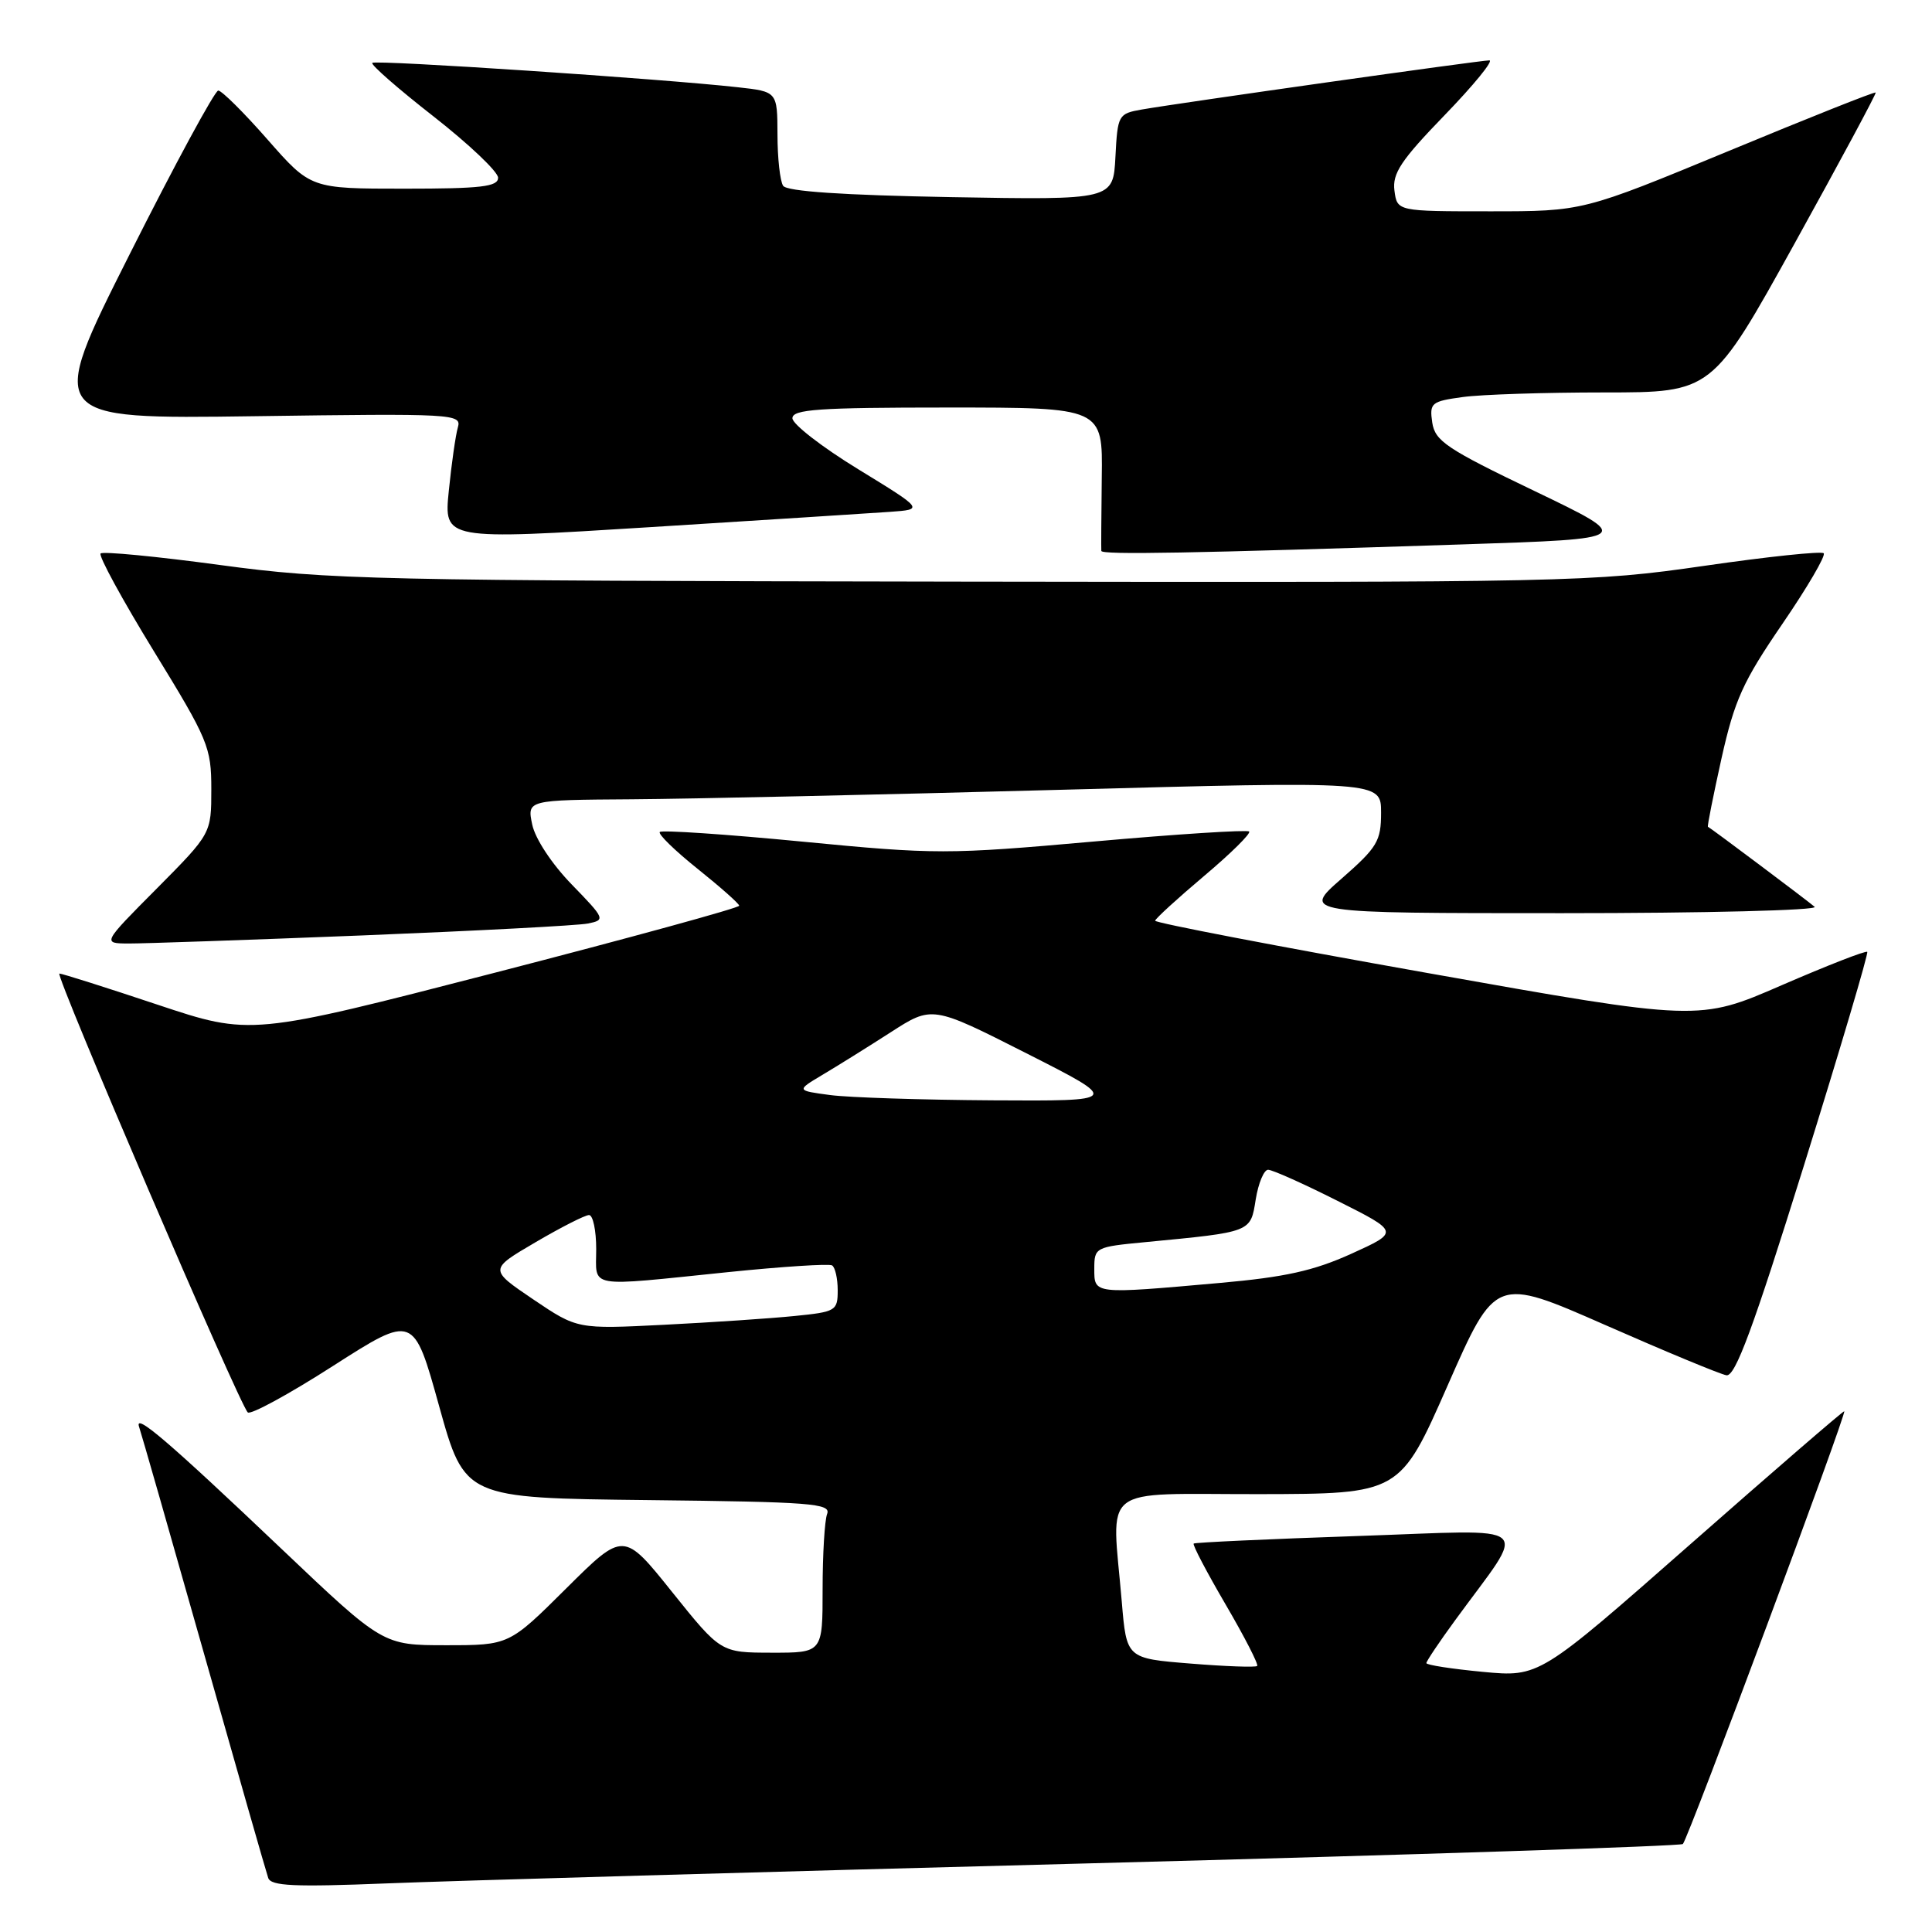 <?xml version="1.0" encoding="UTF-8" standalone="no"?>
<!DOCTYPE svg PUBLIC "-//W3C//DTD SVG 1.1//EN" "http://www.w3.org/Graphics/SVG/1.1/DTD/svg11.dtd" >
<svg xmlns="http://www.w3.org/2000/svg" xmlns:xlink="http://www.w3.org/1999/xlink" version="1.1" viewBox="0 0 256 256">
 <g >
 <path fill="currentColor"
d=" M 144.49 246.90 C 187.39 245.77 222.71 244.62 222.99 244.34 C 223.70 243.63 244.82 187.00 244.37 187.00 C 244.17 187.00 234.99 194.93 223.98 204.62 C 203.96 222.23 203.96 222.23 196.48 221.53 C 192.37 221.14 189.00 220.62 189.00 220.37 C 189.00 220.12 190.71 217.57 192.80 214.71 C 202.49 201.42 203.99 202.72 179.89 203.53 C 168.12 203.93 158.35 204.38 158.17 204.53 C 157.99 204.69 159.90 208.32 162.40 212.60 C 164.90 216.88 166.79 220.55 166.58 220.75 C 166.38 220.95 162.40 220.81 157.74 220.43 C 149.27 219.75 149.27 219.75 148.64 212.22 C 147.31 196.50 145.39 198.00 166.75 197.98 C 185.50 197.95 185.50 197.95 191.83 183.56 C 198.16 169.18 198.16 169.18 212.70 175.57 C 220.70 179.09 227.93 182.09 228.76 182.23 C 229.93 182.44 232.31 175.98 239.01 154.50 C 243.81 139.10 247.59 126.34 247.42 126.13 C 247.24 125.93 242.15 127.92 236.10 130.54 C 225.11 135.32 225.11 135.32 189.05 128.91 C 169.22 125.39 153.03 122.28 153.06 122.00 C 153.09 121.73 156.01 119.06 159.55 116.07 C 163.09 113.09 165.77 110.44 165.52 110.18 C 165.26 109.93 155.98 110.52 144.89 111.51 C 125.53 113.23 123.98 113.23 106.32 111.52 C 96.20 110.54 87.70 109.97 87.43 110.24 C 87.16 110.51 89.41 112.70 92.42 115.11 C 95.44 117.53 97.93 119.73 97.95 120.01 C 97.98 120.29 83.42 124.28 65.61 128.88 C 33.22 137.24 33.22 137.24 20.86 133.12 C 14.06 130.85 8.22 129.00 7.87 129.00 C 7.21 129.00 31.69 186.05 32.83 187.15 C 33.20 187.51 38.29 184.74 44.15 180.98 C 54.81 174.16 54.81 174.16 58.19 186.33 C 61.58 198.50 61.58 198.50 85.89 198.77 C 107.46 199.01 110.13 199.21 109.60 200.60 C 109.27 201.46 109.00 205.95 109.00 210.58 C 109.00 219.00 109.00 219.00 102.25 218.99 C 95.50 218.98 95.50 218.98 89.06 210.95 C 82.63 202.92 82.63 202.92 75.04 210.46 C 67.46 218.00 67.46 218.00 59.10 218.00 C 50.74 218.00 50.74 218.00 37.32 205.25 C 22.24 190.92 17.72 187.06 18.44 189.10 C 18.71 189.87 22.56 203.32 27.00 219.00 C 31.44 234.68 35.28 248.10 35.54 248.84 C 35.91 249.91 39.00 250.05 51.25 249.56 C 59.64 249.22 101.60 248.02 144.49 246.90 Z  M 48.00 123.95 C 63.12 123.34 76.58 122.64 77.91 122.37 C 80.24 121.90 80.18 121.75 75.75 117.19 C 73.12 114.48 70.91 111.13 70.52 109.25 C 69.84 106.00 69.84 106.00 83.67 105.91 C 91.28 105.86 116.74 105.30 140.25 104.66 C 183.00 103.50 183.00 103.50 183.00 107.67 C 183.00 111.45 182.51 112.27 177.77 116.42 C 172.53 121.00 172.53 121.00 206.97 121.00 C 225.91 121.00 240.97 120.62 240.45 120.16 C 239.60 119.41 226.78 109.79 226.31 109.55 C 226.20 109.49 227.02 105.41 228.11 100.48 C 229.84 92.75 230.95 90.30 236.16 82.69 C 239.48 77.84 241.95 73.62 241.65 73.31 C 241.34 73.01 234.21 73.76 225.80 74.98 C 210.92 77.13 208.25 77.19 127.50 77.07 C 49.46 76.95 43.58 76.82 29.19 74.87 C 20.76 73.73 13.63 73.04 13.33 73.34 C 13.03 73.64 16.21 79.47 20.39 86.29 C 27.60 98.04 28.00 99.00 28.00 104.57 C 28.00 110.45 28.00 110.45 20.78 117.73 C 13.55 125.00 13.55 125.00 17.03 125.02 C 18.94 125.03 32.88 124.55 48.00 123.95 Z  M 194.00 72.13 C 216.50 71.39 216.50 71.39 203.35 65.07 C 191.67 59.47 190.15 58.44 189.78 55.99 C 189.40 53.39 189.65 53.18 193.83 52.61 C 196.28 52.27 204.71 52.00 212.57 52.00 C 226.86 52.00 226.86 52.00 237.80 32.25 C 243.81 21.39 248.65 12.39 248.54 12.26 C 248.43 12.12 239.66 15.61 229.05 20.01 C 209.74 28.00 209.74 28.00 197.44 28.00 C 185.13 28.00 185.13 28.00 184.77 25.25 C 184.48 22.98 185.63 21.24 191.43 15.25 C 195.29 11.26 197.95 8.00 197.34 8.00 C 196.13 8.00 156.48 13.61 151.30 14.51 C 148.18 15.06 148.09 15.22 147.80 20.79 C 147.50 26.50 147.50 26.50 126.00 26.12 C 111.66 25.86 104.26 25.36 103.77 24.62 C 103.36 24.00 103.02 20.94 103.02 17.82 C 103.00 12.14 103.00 12.14 97.75 11.56 C 87.73 10.44 49.76 7.91 49.33 8.33 C 49.10 8.57 52.75 11.76 57.45 15.43 C 62.15 19.11 66.00 22.76 66.00 23.55 C 66.00 24.74 63.75 25.00 53.58 25.00 C 41.17 25.00 41.17 25.00 35.46 18.50 C 32.32 14.92 29.38 12.00 28.92 12.00 C 28.47 12.00 23.16 21.79 17.14 33.77 C 6.19 55.53 6.19 55.53 33.70 55.15 C 60.17 54.78 61.19 54.84 60.67 56.63 C 60.37 57.66 59.83 61.44 59.47 65.03 C 58.81 71.56 58.81 71.56 86.16 69.85 C 101.20 68.91 115.50 67.99 117.96 67.82 C 122.41 67.50 122.41 67.50 113.71 62.17 C 108.92 59.24 105.00 56.20 105.00 55.42 C 105.00 54.24 108.45 54.00 125.56 54.00 C 146.12 54.00 146.12 54.00 145.99 63.25 C 145.93 68.34 145.90 72.72 145.93 73.00 C 146.00 73.53 157.77 73.32 194.00 72.13 Z  M 70.65 172.17 C 64.80 168.21 64.80 168.21 70.95 164.61 C 74.34 162.62 77.53 161.00 78.05 161.00 C 78.57 161.00 79.00 163.03 79.00 165.50 C 79.00 170.77 77.49 170.51 96.50 168.56 C 103.65 167.83 109.84 167.43 110.25 167.67 C 110.66 167.92 111.00 169.40 111.00 170.96 C 111.00 173.69 110.77 173.83 105.25 174.38 C 102.09 174.70 94.33 175.22 88.00 175.54 C 76.50 176.12 76.50 176.12 70.65 172.17 Z  M 145.00 168.12 C 145.00 165.29 145.13 165.22 151.75 164.59 C 165.92 163.23 165.69 163.31 166.39 158.93 C 166.74 156.77 167.48 155.00 168.03 155.00 C 168.59 155.00 172.73 156.85 177.23 159.12 C 185.43 163.24 185.43 163.24 179.06 166.13 C 174.07 168.39 170.27 169.23 161.59 170.00 C 144.82 171.49 145.00 171.51 145.00 168.12 Z  M 110.00 145.10 C 105.50 144.50 105.50 144.50 109.00 142.41 C 110.92 141.27 114.98 138.74 118.01 136.79 C 123.52 133.24 123.52 133.24 136.01 139.57 C 148.50 145.90 148.50 145.90 131.50 145.80 C 122.15 145.74 112.47 145.43 110.00 145.10 Z "/>
</g>
</svg>